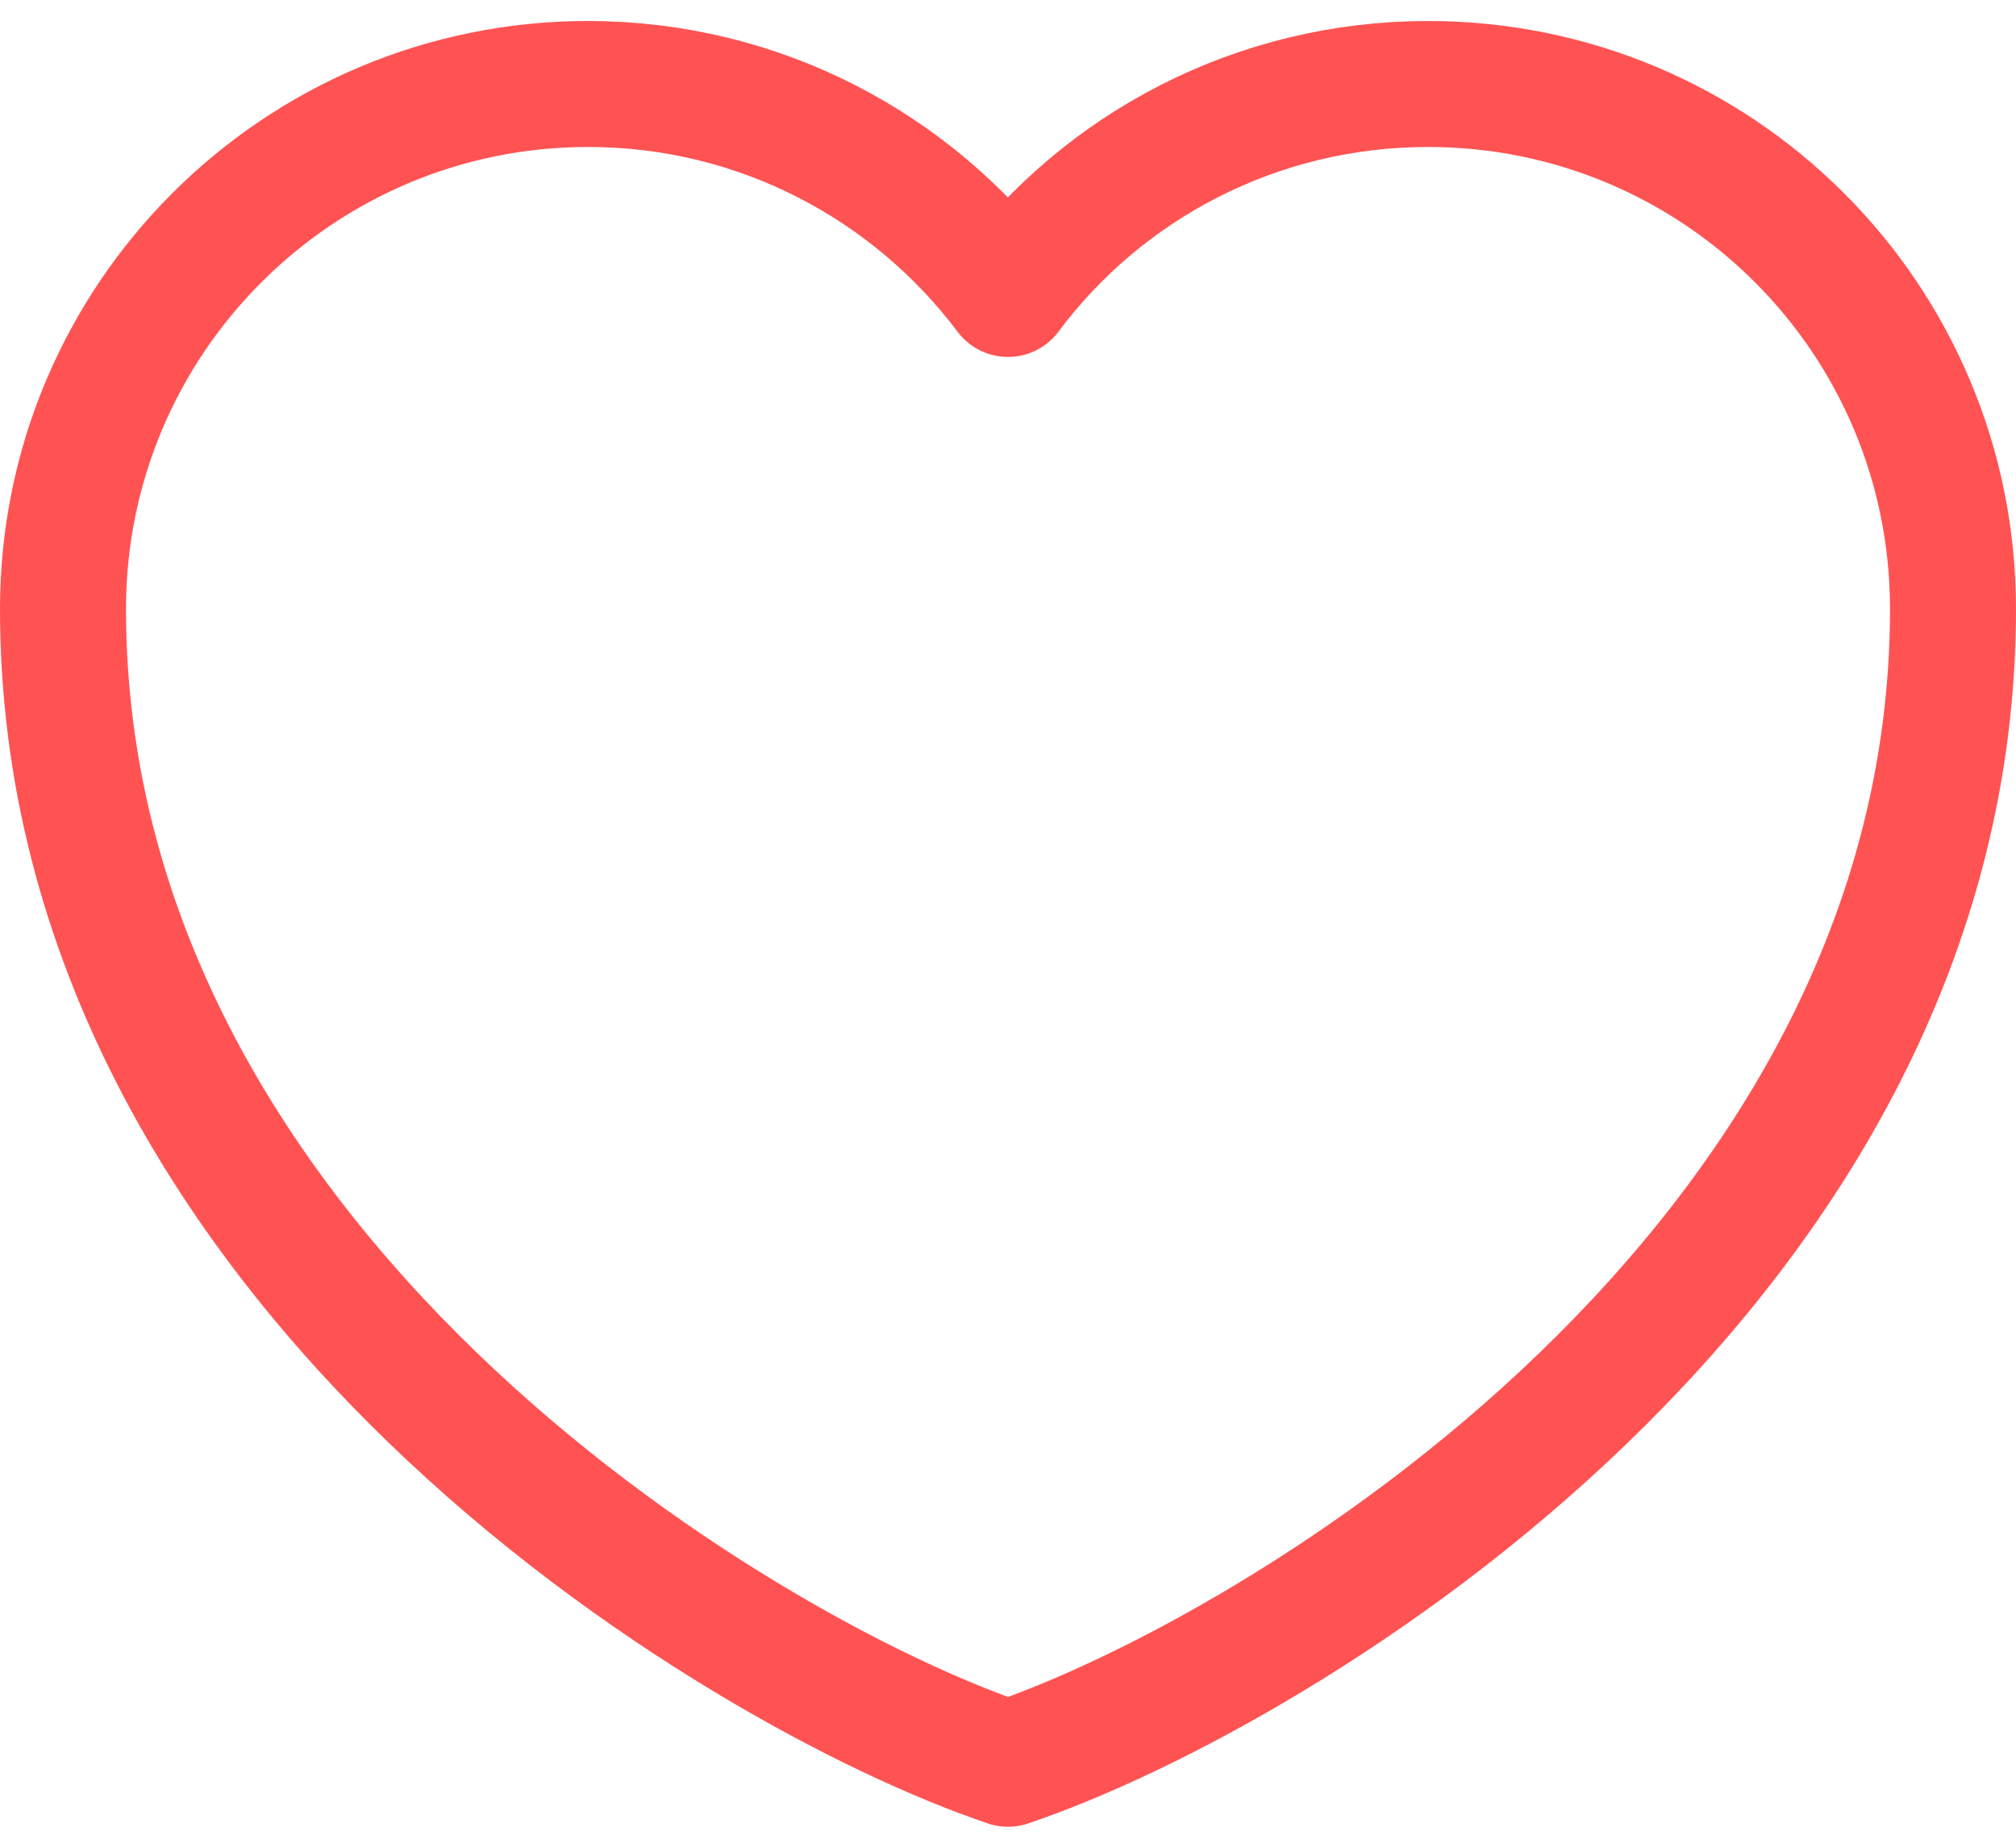 <svg width="24" height="22" viewBox="0 0 24 22" fill="none" xmlns="http://www.w3.org/2000/svg">
<path d="M12 21C8.738 19.9 0.75 15.062 0.75 7.25C0.75 3.8 3.55 1 7 1C9.05 1 10.863 1.988 12 3.5C13.137 1.975 14.963 1 17 1C20.45 1 23.25 3.788 23.25 7.25C23.25 15.075 15.262 19.9 12 21Z" stroke="#FF5353" stroke-width="1.5" stroke-linecap="round" stroke-linejoin="round"/>
</svg>
